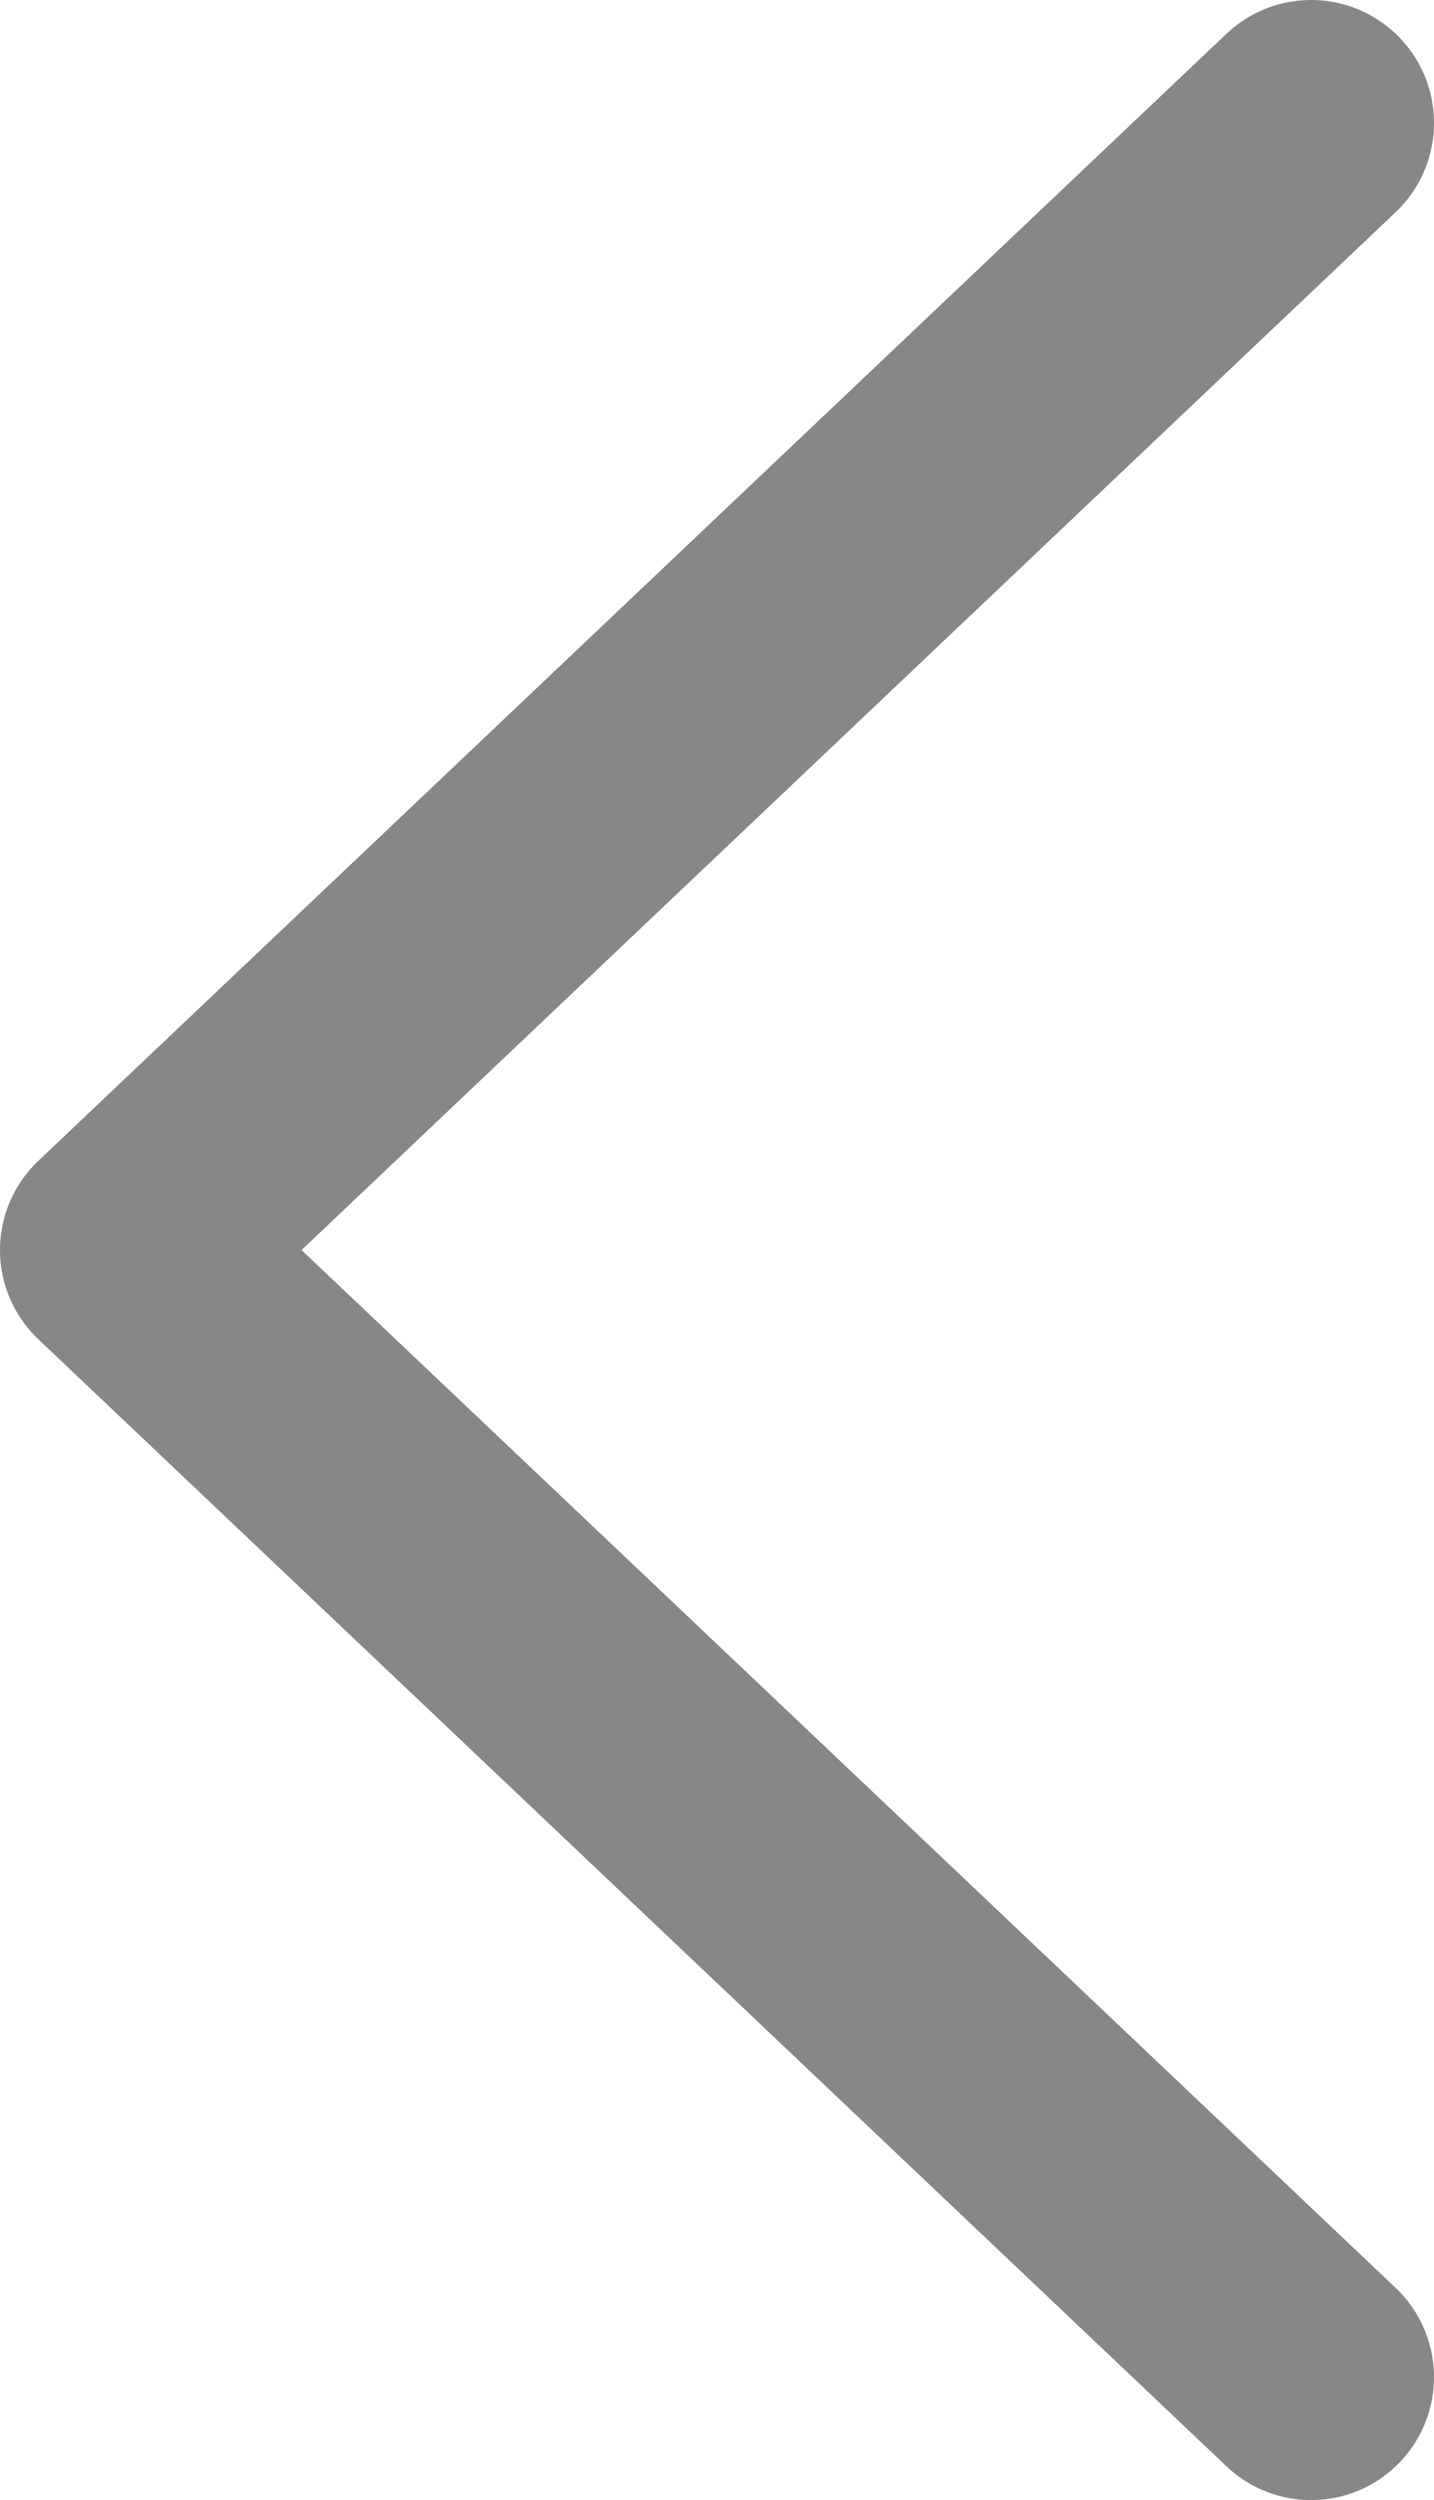 <svg width="35" height="61" viewBox="0 0 35 61" fill="none" xmlns="http://www.w3.org/2000/svg">
<path d="M32 58L3 30.5L32 3" stroke="black" stroke-opacity="0.47" stroke-width="6" stroke-linecap="round" stroke-linejoin="round"/>
</svg>
